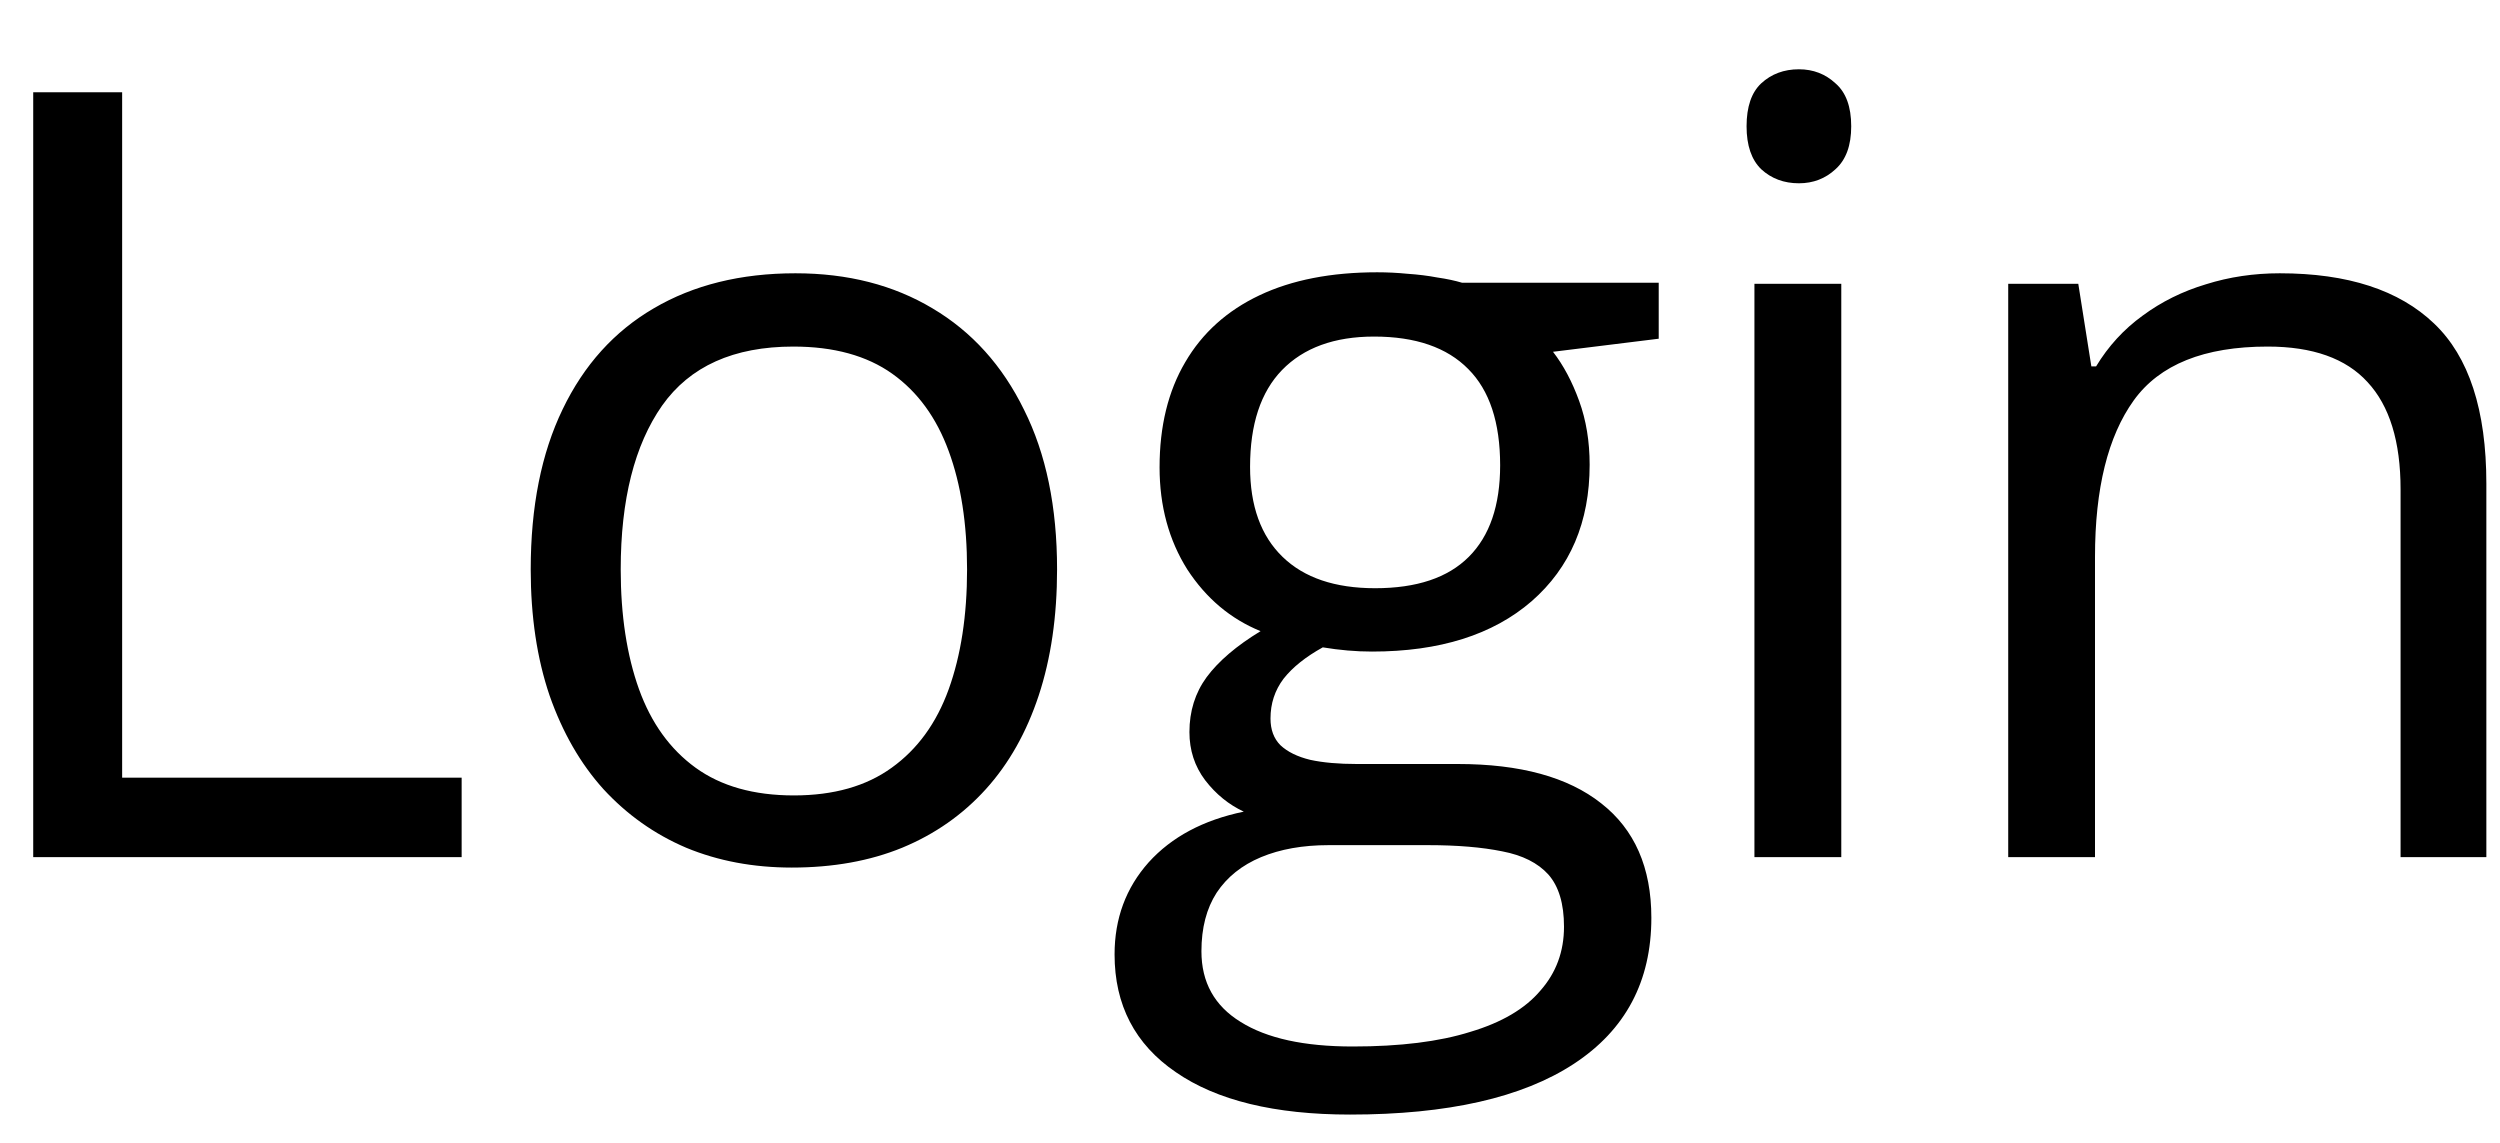 <svg width="35" height="16" viewBox="0 0 35 16" fill="none" xmlns="http://www.w3.org/2000/svg">
<path d="M0.465 12V1.292H1.71V10.887H6.463V12H0.465ZM14.799 7.972C14.799 8.631 14.713 9.219 14.542 9.737C14.371 10.254 14.125 10.691 13.802 11.048C13.48 11.404 13.09 11.678 12.631 11.868C12.177 12.054 11.661 12.146 11.085 12.146C10.548 12.146 10.055 12.054 9.606 11.868C9.161 11.678 8.776 11.404 8.448 11.048C8.126 10.691 7.875 10.254 7.694 9.737C7.518 9.219 7.43 8.631 7.43 7.972C7.43 7.093 7.579 6.346 7.877 5.73C8.175 5.11 8.6 4.639 9.152 4.317C9.708 3.99 10.37 3.826 11.136 3.826C11.869 3.826 12.508 3.99 13.055 4.317C13.607 4.644 14.034 5.118 14.337 5.738C14.645 6.353 14.799 7.098 14.799 7.972ZM8.69 7.972C8.69 8.616 8.776 9.175 8.946 9.649C9.117 10.123 9.381 10.489 9.738 10.748C10.094 11.006 10.553 11.136 11.114 11.136C11.671 11.136 12.128 11.006 12.484 10.748C12.845 10.489 13.111 10.123 13.282 9.649C13.453 9.175 13.539 8.616 13.539 7.972C13.539 7.332 13.453 6.78 13.282 6.316C13.111 5.848 12.848 5.486 12.491 5.232C12.135 4.979 11.674 4.852 11.107 4.852C10.272 4.852 9.659 5.127 9.269 5.679C8.883 6.231 8.69 6.995 8.69 7.972ZM18.9 15.604C17.846 15.604 17.033 15.406 16.461 15.01C15.89 14.62 15.604 14.07 15.604 13.362C15.604 12.859 15.763 12.43 16.081 12.073C16.403 11.717 16.847 11.48 17.413 11.363C17.203 11.265 17.023 11.119 16.872 10.923C16.725 10.728 16.652 10.503 16.652 10.249C16.652 9.957 16.732 9.7 16.893 9.48C17.059 9.256 17.311 9.041 17.648 8.836C17.228 8.665 16.886 8.377 16.622 7.972C16.364 7.562 16.234 7.085 16.234 6.543C16.234 5.967 16.354 5.477 16.593 5.071C16.832 4.661 17.179 4.349 17.633 4.134C18.087 3.919 18.637 3.812 19.281 3.812C19.423 3.812 19.564 3.819 19.706 3.833C19.852 3.843 19.992 3.86 20.123 3.885C20.255 3.904 20.37 3.929 20.468 3.958H23.222V4.742L21.742 4.925C21.889 5.115 22.011 5.345 22.108 5.613C22.206 5.882 22.255 6.18 22.255 6.507C22.255 7.308 21.984 7.945 21.442 8.418C20.9 8.887 20.155 9.122 19.208 9.122C18.983 9.122 18.754 9.102 18.519 9.063C18.28 9.195 18.097 9.341 17.97 9.502C17.848 9.664 17.787 9.849 17.787 10.059C17.787 10.215 17.833 10.34 17.926 10.433C18.024 10.525 18.163 10.594 18.344 10.638C18.524 10.677 18.742 10.696 18.995 10.696H20.409C21.283 10.696 21.952 10.879 22.416 11.246C22.885 11.612 23.119 12.146 23.119 12.85C23.119 13.738 22.758 14.419 22.035 14.893C21.312 15.367 20.267 15.604 18.9 15.604ZM18.937 14.651C19.601 14.651 20.15 14.583 20.585 14.446C21.024 14.315 21.352 14.122 21.566 13.868C21.786 13.619 21.896 13.321 21.896 12.974C21.896 12.652 21.823 12.408 21.676 12.242C21.53 12.081 21.315 11.973 21.032 11.919C20.748 11.861 20.402 11.832 19.992 11.832H18.6C18.239 11.832 17.924 11.888 17.655 12C17.387 12.112 17.179 12.278 17.033 12.498C16.891 12.718 16.82 12.991 16.82 13.318C16.82 13.753 17.003 14.082 17.369 14.307C17.736 14.537 18.258 14.651 18.937 14.651ZM19.252 8.235C19.833 8.235 20.27 8.089 20.563 7.796C20.856 7.503 21.002 7.076 21.002 6.514C21.002 5.914 20.853 5.464 20.556 5.167C20.258 4.864 19.818 4.712 19.237 4.712C18.681 4.712 18.251 4.869 17.948 5.181C17.65 5.489 17.501 5.94 17.501 6.536C17.501 7.083 17.653 7.503 17.956 7.796C18.258 8.089 18.69 8.235 19.252 8.235ZM25.778 3.973V12H24.562V3.973H25.778ZM25.185 0.97C25.385 0.97 25.556 1.036 25.697 1.167C25.844 1.294 25.917 1.495 25.917 1.768C25.917 2.037 25.844 2.237 25.697 2.369C25.556 2.5 25.385 2.566 25.185 2.566C24.975 2.566 24.799 2.5 24.657 2.369C24.521 2.237 24.452 2.037 24.452 1.768C24.452 1.495 24.521 1.294 24.657 1.167C24.799 1.036 24.975 0.97 25.185 0.97ZM31.916 3.826C32.868 3.826 33.588 4.061 34.077 4.529C34.565 4.993 34.809 5.74 34.809 6.771V12H33.608V6.851C33.608 6.182 33.454 5.682 33.146 5.35C32.844 5.018 32.377 4.852 31.747 4.852C30.859 4.852 30.234 5.103 29.872 5.606C29.511 6.109 29.33 6.839 29.33 7.796V12H28.115V3.973H29.096L29.279 5.13H29.345C29.516 4.847 29.733 4.61 29.997 4.419C30.261 4.224 30.556 4.078 30.883 3.98C31.21 3.877 31.555 3.826 31.916 3.826Z" fill="black"/>
</svg>
